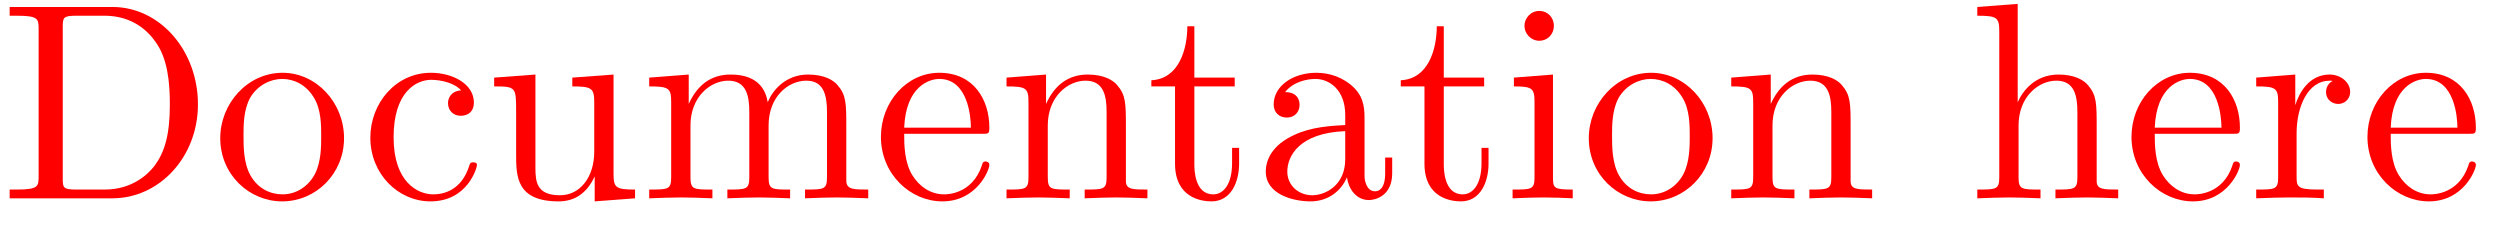 <?xml version="1.0" encoding="UTF-8"?>
<svg xmlns="http://www.w3.org/2000/svg" xmlns:xlink="http://www.w3.org/1999/xlink" width="89pt" height="8pt" viewBox="0 0 89 8" version="1.1">
<defs>
<g>
<symbol overflow="visible" id="glyph0-0">
<path style="stroke:none;" d=""/>
</symbol>
<symbol overflow="visible" id="glyph0-1">
<path style="stroke:none;" d="M 0.344 -6.812 L 0.344 -6.5 L 0.594 -6.5 C 1.359 -6.5 1.375 -6.391 1.375 -6.031 L 1.375 -0.781 C 1.375 -0.422 1.359 -0.312 0.594 -0.312 L 0.344 -0.312 L 0.344 0 L 4 0 C 5.672 0 7.047 -1.469 7.047 -3.344 C 7.047 -5.25 5.703 -6.812 4 -6.812 Z M 2.719 -0.312 C 2.25 -0.312 2.234 -0.375 2.234 -0.703 L 2.234 -6.094 C 2.234 -6.438 2.25 -6.5 2.719 -6.5 L 3.719 -6.5 C 4.344 -6.5 5.031 -6.281 5.531 -5.578 C 5.969 -4.984 6.047 -4.125 6.047 -3.344 C 6.047 -2.25 5.859 -1.641 5.5 -1.156 C 5.297 -0.891 4.734 -0.312 3.734 -0.312 Z M 2.719 -0.312 "/>
</symbol>
<symbol overflow="visible" id="glyph0-2">
<path style="stroke:none;" d="M 4.688 -2.141 C 4.688 -3.406 3.703 -4.469 2.5 -4.469 C 1.25 -4.469 0.281 -3.375 0.281 -2.141 C 0.281 -0.844 1.312 0.109 2.484 0.109 C 3.688 0.109 4.688 -0.875 4.688 -2.141 Z M 2.5 -0.141 C 2.062 -0.141 1.625 -0.344 1.359 -0.812 C 1.109 -1.25 1.109 -1.859 1.109 -2.219 C 1.109 -2.609 1.109 -3.141 1.344 -3.578 C 1.609 -4.031 2.078 -4.25 2.484 -4.25 C 2.922 -4.25 3.344 -4.031 3.609 -3.594 C 3.875 -3.172 3.875 -2.594 3.875 -2.219 C 3.875 -1.859 3.875 -1.312 3.656 -0.875 C 3.422 -0.422 2.984 -0.141 2.5 -0.141 Z M 2.5 -0.141 "/>
</symbol>
<symbol overflow="visible" id="glyph0-3">
<path style="stroke:none;" d="M 1.172 -2.172 C 1.172 -3.797 1.984 -4.219 2.516 -4.219 C 2.609 -4.219 3.234 -4.203 3.578 -3.844 C 3.172 -3.812 3.109 -3.516 3.109 -3.391 C 3.109 -3.125 3.297 -2.938 3.562 -2.938 C 3.828 -2.938 4.031 -3.094 4.031 -3.406 C 4.031 -4.078 3.266 -4.469 2.5 -4.469 C 1.25 -4.469 0.344 -3.391 0.344 -2.156 C 0.344 -0.875 1.328 0.109 2.484 0.109 C 3.812 0.109 4.141 -1.094 4.141 -1.188 C 4.141 -1.281 4.031 -1.281 4 -1.281 C 3.922 -1.281 3.891 -1.25 3.875 -1.188 C 3.594 -0.266 2.938 -0.141 2.578 -0.141 C 2.047 -0.141 1.172 -0.562 1.172 -2.172 Z M 1.172 -2.172 "/>
</symbol>
<symbol overflow="visible" id="glyph0-4">
<path style="stroke:none;" d="M 3.891 -0.781 L 3.891 0.109 L 5.328 0 L 5.328 -0.312 C 4.641 -0.312 4.562 -0.375 4.562 -0.875 L 4.562 -4.406 L 3.094 -4.297 L 3.094 -3.984 C 3.781 -3.984 3.875 -3.922 3.875 -3.422 L 3.875 -1.656 C 3.875 -0.781 3.391 -0.109 2.656 -0.109 C 1.828 -0.109 1.781 -0.578 1.781 -1.094 L 1.781 -4.406 L 0.312 -4.297 L 0.312 -3.984 C 1.094 -3.984 1.094 -3.953 1.094 -3.078 L 1.094 -1.578 C 1.094 -0.797 1.094 0.109 2.609 0.109 C 3.172 0.109 3.609 -0.172 3.891 -0.781 Z M 3.891 -0.781 "/>
</symbol>
<symbol overflow="visible" id="glyph0-5">
<path style="stroke:none;" d="M 1.094 -3.422 L 1.094 -0.75 C 1.094 -0.312 0.984 -0.312 0.312 -0.312 L 0.312 0 C 0.672 -0.016 1.172 -0.031 1.453 -0.031 C 1.703 -0.031 2.219 -0.016 2.562 0 L 2.562 -0.312 C 1.891 -0.312 1.781 -0.312 1.781 -0.75 L 1.781 -2.594 C 1.781 -3.625 2.5 -4.188 3.125 -4.188 C 3.766 -4.188 3.875 -3.656 3.875 -3.078 L 3.875 -0.75 C 3.875 -0.312 3.766 -0.312 3.094 -0.312 L 3.094 0 C 3.438 -0.016 3.953 -0.031 4.219 -0.031 C 4.469 -0.031 5 -0.016 5.328 0 L 5.328 -0.312 C 4.672 -0.312 4.562 -0.312 4.562 -0.75 L 4.562 -2.594 C 4.562 -3.625 5.266 -4.188 5.906 -4.188 C 6.531 -4.188 6.641 -3.656 6.641 -3.078 L 6.641 -0.75 C 6.641 -0.312 6.531 -0.312 5.859 -0.312 L 5.859 0 C 6.203 -0.016 6.719 -0.031 6.984 -0.031 C 7.25 -0.031 7.766 -0.016 8.109 0 L 8.109 -0.312 C 7.594 -0.312 7.344 -0.312 7.328 -0.609 L 7.328 -2.516 C 7.328 -3.375 7.328 -3.672 7.016 -4.031 C 6.875 -4.203 6.547 -4.406 5.969 -4.406 C 5.141 -4.406 4.688 -3.812 4.531 -3.422 C 4.391 -4.297 3.656 -4.406 3.203 -4.406 C 2.469 -4.406 2 -3.984 1.719 -3.359 L 1.719 -4.406 L 0.312 -4.297 L 0.312 -3.984 C 1.016 -3.984 1.094 -3.922 1.094 -3.422 Z M 1.094 -3.422 "/>
</symbol>
<symbol overflow="visible" id="glyph0-6">
<path style="stroke:none;" d="M 1.109 -2.516 C 1.172 -4 2.016 -4.25 2.359 -4.25 C 3.375 -4.25 3.484 -2.906 3.484 -2.516 Z M 1.109 -2.297 L 3.891 -2.297 C 4.109 -2.297 4.141 -2.297 4.141 -2.516 C 4.141 -3.5 3.594 -4.469 2.359 -4.469 C 1.203 -4.469 0.281 -3.438 0.281 -2.188 C 0.281 -0.859 1.328 0.109 2.469 0.109 C 3.688 0.109 4.141 -1 4.141 -1.188 C 4.141 -1.281 4.062 -1.312 4 -1.312 C 3.922 -1.312 3.891 -1.25 3.875 -1.172 C 3.531 -0.141 2.625 -0.141 2.531 -0.141 C 2.031 -0.141 1.641 -0.438 1.406 -0.812 C 1.109 -1.281 1.109 -1.938 1.109 -2.297 Z M 1.109 -2.297 "/>
</symbol>
<symbol overflow="visible" id="glyph0-7">
<path style="stroke:none;" d="M 1.094 -3.422 L 1.094 -0.75 C 1.094 -0.312 0.984 -0.312 0.312 -0.312 L 0.312 0 C 0.672 -0.016 1.172 -0.031 1.453 -0.031 C 1.703 -0.031 2.219 -0.016 2.562 0 L 2.562 -0.312 C 1.891 -0.312 1.781 -0.312 1.781 -0.75 L 1.781 -2.594 C 1.781 -3.625 2.5 -4.188 3.125 -4.188 C 3.766 -4.188 3.875 -3.656 3.875 -3.078 L 3.875 -0.75 C 3.875 -0.312 3.766 -0.312 3.094 -0.312 L 3.094 0 C 3.438 -0.016 3.953 -0.031 4.219 -0.031 C 4.469 -0.031 5 -0.016 5.328 0 L 5.328 -0.312 C 4.812 -0.312 4.562 -0.312 4.562 -0.609 L 4.562 -2.516 C 4.562 -3.375 4.562 -3.672 4.25 -4.031 C 4.109 -4.203 3.781 -4.406 3.203 -4.406 C 2.469 -4.406 2 -3.984 1.719 -3.359 L 1.719 -4.406 L 0.312 -4.297 L 0.312 -3.984 C 1.016 -3.984 1.094 -3.922 1.094 -3.422 Z M 1.094 -3.422 "/>
</symbol>
<symbol overflow="visible" id="glyph0-8">
<path style="stroke:none;" d="M 1.719 -3.984 L 3.156 -3.984 L 3.156 -4.297 L 1.719 -4.297 L 1.719 -6.125 L 1.469 -6.125 C 1.469 -5.312 1.172 -4.25 0.188 -4.203 L 0.188 -3.984 L 1.031 -3.984 L 1.031 -1.234 C 1.031 -0.016 1.969 0.109 2.328 0.109 C 3.031 0.109 3.312 -0.594 3.312 -1.234 L 3.312 -1.797 L 3.062 -1.797 L 3.062 -1.25 C 3.062 -0.516 2.766 -0.141 2.391 -0.141 C 1.719 -0.141 1.719 -1.047 1.719 -1.219 Z M 1.719 -3.984 "/>
</symbol>
<symbol overflow="visible" id="glyph0-9">
<path style="stroke:none;" d="M 3.312 -0.75 C 3.359 -0.359 3.625 0.062 4.094 0.062 C 4.312 0.062 4.922 -0.078 4.922 -0.891 L 4.922 -1.453 L 4.672 -1.453 L 4.672 -0.891 C 4.672 -0.312 4.422 -0.25 4.312 -0.25 C 3.984 -0.25 3.938 -0.703 3.938 -0.75 L 3.938 -2.734 C 3.938 -3.156 3.938 -3.547 3.578 -3.922 C 3.188 -4.312 2.688 -4.469 2.219 -4.469 C 1.391 -4.469 0.703 -4 0.703 -3.344 C 0.703 -3.047 0.906 -2.875 1.172 -2.875 C 1.453 -2.875 1.625 -3.078 1.625 -3.328 C 1.625 -3.453 1.578 -3.781 1.109 -3.781 C 1.391 -4.141 1.875 -4.25 2.188 -4.25 C 2.688 -4.25 3.25 -3.859 3.25 -2.969 L 3.25 -2.609 C 2.734 -2.578 2.047 -2.547 1.422 -2.25 C 0.672 -1.906 0.422 -1.391 0.422 -0.953 C 0.422 -0.141 1.391 0.109 2.016 0.109 C 2.672 0.109 3.125 -0.297 3.312 -0.75 Z M 3.25 -2.391 L 3.25 -1.391 C 3.25 -0.453 2.531 -0.109 2.078 -0.109 C 1.594 -0.109 1.188 -0.453 1.188 -0.953 C 1.188 -1.5 1.609 -2.328 3.25 -2.391 Z M 3.25 -2.391 "/>
</symbol>
<symbol overflow="visible" id="glyph0-10">
<path style="stroke:none;" d="M 1.766 -4.406 L 0.375 -4.297 L 0.375 -3.984 C 1.016 -3.984 1.109 -3.922 1.109 -3.438 L 1.109 -0.75 C 1.109 -0.312 1 -0.312 0.328 -0.312 L 0.328 0 C 0.641 -0.016 1.188 -0.031 1.422 -0.031 C 1.781 -0.031 2.125 -0.016 2.469 0 L 2.469 -0.312 C 1.797 -0.312 1.766 -0.359 1.766 -0.75 Z M 1.797 -6.141 C 1.797 -6.453 1.562 -6.672 1.281 -6.672 C 0.969 -6.672 0.75 -6.406 0.75 -6.141 C 0.75 -5.875 0.969 -5.609 1.281 -5.609 C 1.562 -5.609 1.797 -5.828 1.797 -6.141 Z M 1.797 -6.141 "/>
</symbol>
<symbol overflow="visible" id="glyph0-11">
<path style="stroke:none;" d="M 1.094 -0.75 C 1.094 -0.312 0.984 -0.312 0.312 -0.312 L 0.312 0 C 0.672 -0.016 1.172 -0.031 1.453 -0.031 C 1.703 -0.031 2.219 -0.016 2.562 0 L 2.562 -0.312 C 1.891 -0.312 1.781 -0.312 1.781 -0.75 L 1.781 -2.594 C 1.781 -3.625 2.5 -4.188 3.125 -4.188 C 3.766 -4.188 3.875 -3.656 3.875 -3.078 L 3.875 -0.75 C 3.875 -0.312 3.766 -0.312 3.094 -0.312 L 3.094 0 C 3.438 -0.016 3.953 -0.031 4.219 -0.031 C 4.469 -0.031 5 -0.016 5.328 0 L 5.328 -0.312 C 4.812 -0.312 4.562 -0.312 4.562 -0.609 L 4.562 -2.516 C 4.562 -3.375 4.562 -3.672 4.25 -4.031 C 4.109 -4.203 3.781 -4.406 3.203 -4.406 C 2.359 -4.406 1.922 -3.812 1.75 -3.422 L 1.75 -6.922 L 0.312 -6.812 L 0.312 -6.5 C 1.016 -6.5 1.094 -6.438 1.094 -5.938 Z M 1.094 -0.75 "/>
</symbol>
<symbol overflow="visible" id="glyph0-12">
<path style="stroke:none;" d="M 1.672 -3.312 L 1.672 -4.406 L 0.281 -4.297 L 0.281 -3.984 C 0.984 -3.984 1.062 -3.922 1.062 -3.422 L 1.062 -0.75 C 1.062 -0.312 0.953 -0.312 0.281 -0.312 L 0.281 0 C 0.672 -0.016 1.141 -0.031 1.422 -0.031 C 1.812 -0.031 2.281 -0.031 2.688 0 L 2.688 -0.312 L 2.469 -0.312 C 1.734 -0.312 1.719 -0.422 1.719 -0.781 L 1.719 -2.312 C 1.719 -3.297 2.141 -4.188 2.891 -4.188 C 2.953 -4.188 2.984 -4.188 3 -4.172 C 2.969 -4.172 2.766 -4.047 2.766 -3.781 C 2.766 -3.516 2.984 -3.359 3.203 -3.359 C 3.375 -3.359 3.625 -3.484 3.625 -3.797 C 3.625 -4.109 3.312 -4.406 2.891 -4.406 C 2.156 -4.406 1.797 -3.734 1.672 -3.312 Z M 1.672 -3.312 "/>
</symbol>
</g>
</defs>
<g id="surface1">
<g style="fill:rgb(100%,0%,0%);fill-opacity:1;">
  <use xlink:href="#glyph0-1" x="0" y="7.06"/>
</g>
<g style="fill:rgb(100%,0%,0%);fill-opacity:1;">
  <use xlink:href="#glyph0-2" x="7.56" y="7.06"/>
</g>
<g style="fill:rgb(100%,0%,0%);fill-opacity:1;">
  <use xlink:href="#glyph0-3" x="12.84" y="7.06"/>
</g>
<g style="fill:rgb(100%,0%,0%);fill-opacity:1;">
  <use xlink:href="#glyph0-4" x="17.28" y="7.06"/>
</g>
<g style="fill:rgb(100%,0%,0%);fill-opacity:1;">
  <use xlink:href="#glyph0-5" x="22.8" y="7.06"/>
</g>
<g style="fill:rgb(100%,0%,0%);fill-opacity:1;">
  <use xlink:href="#glyph0-6" x="31.08" y="7.06"/>
</g>
<g style="fill:rgb(100%,0%,0%);fill-opacity:1;">
  <use xlink:href="#glyph0-7" x="35.52" y="7.06"/>
</g>
<g style="fill:rgb(100%,0%,0%);fill-opacity:1;">
  <use xlink:href="#glyph0-8" x="40.8" y="7.06"/>
</g>
<g style="fill:rgb(100%,0%,0%);fill-opacity:1;">
  <use xlink:href="#glyph0-9" x="44.64" y="7.06"/>
</g>
<g style="fill:rgb(100%,0%,0%);fill-opacity:1;">
  <use xlink:href="#glyph0-8" x="49.68" y="7.06"/>
</g>
<g style="fill:rgb(100%,0%,0%);fill-opacity:1;">
  <use xlink:href="#glyph0-10" x="53.52" y="7.06"/>
  <use xlink:href="#glyph0-2" x="56.28" y="7.06"/>
</g>
<g style="fill:rgb(100%,0%,0%);fill-opacity:1;">
  <use xlink:href="#glyph0-7" x="61.32" y="7.06"/>
</g>
<g style="fill:rgb(100%,0%,0%);fill-opacity:1;">
  <use xlink:href="#glyph0-11" x="70.08" y="7.06"/>
</g>
<g style="fill:rgb(100%,0%,0%);fill-opacity:1;">
  <use xlink:href="#glyph0-6" x="75.6" y="7.06"/>
</g>
<g style="fill:rgb(100%,0%,0%);fill-opacity:1;">
  <use xlink:href="#glyph0-12" x="80.04" y="7.06"/>
</g>
<g style="fill:rgb(100%,0%,0%);fill-opacity:1;">
  <use xlink:href="#glyph0-6" x="84" y="7.06"/>
</g>
</g>
</svg>
